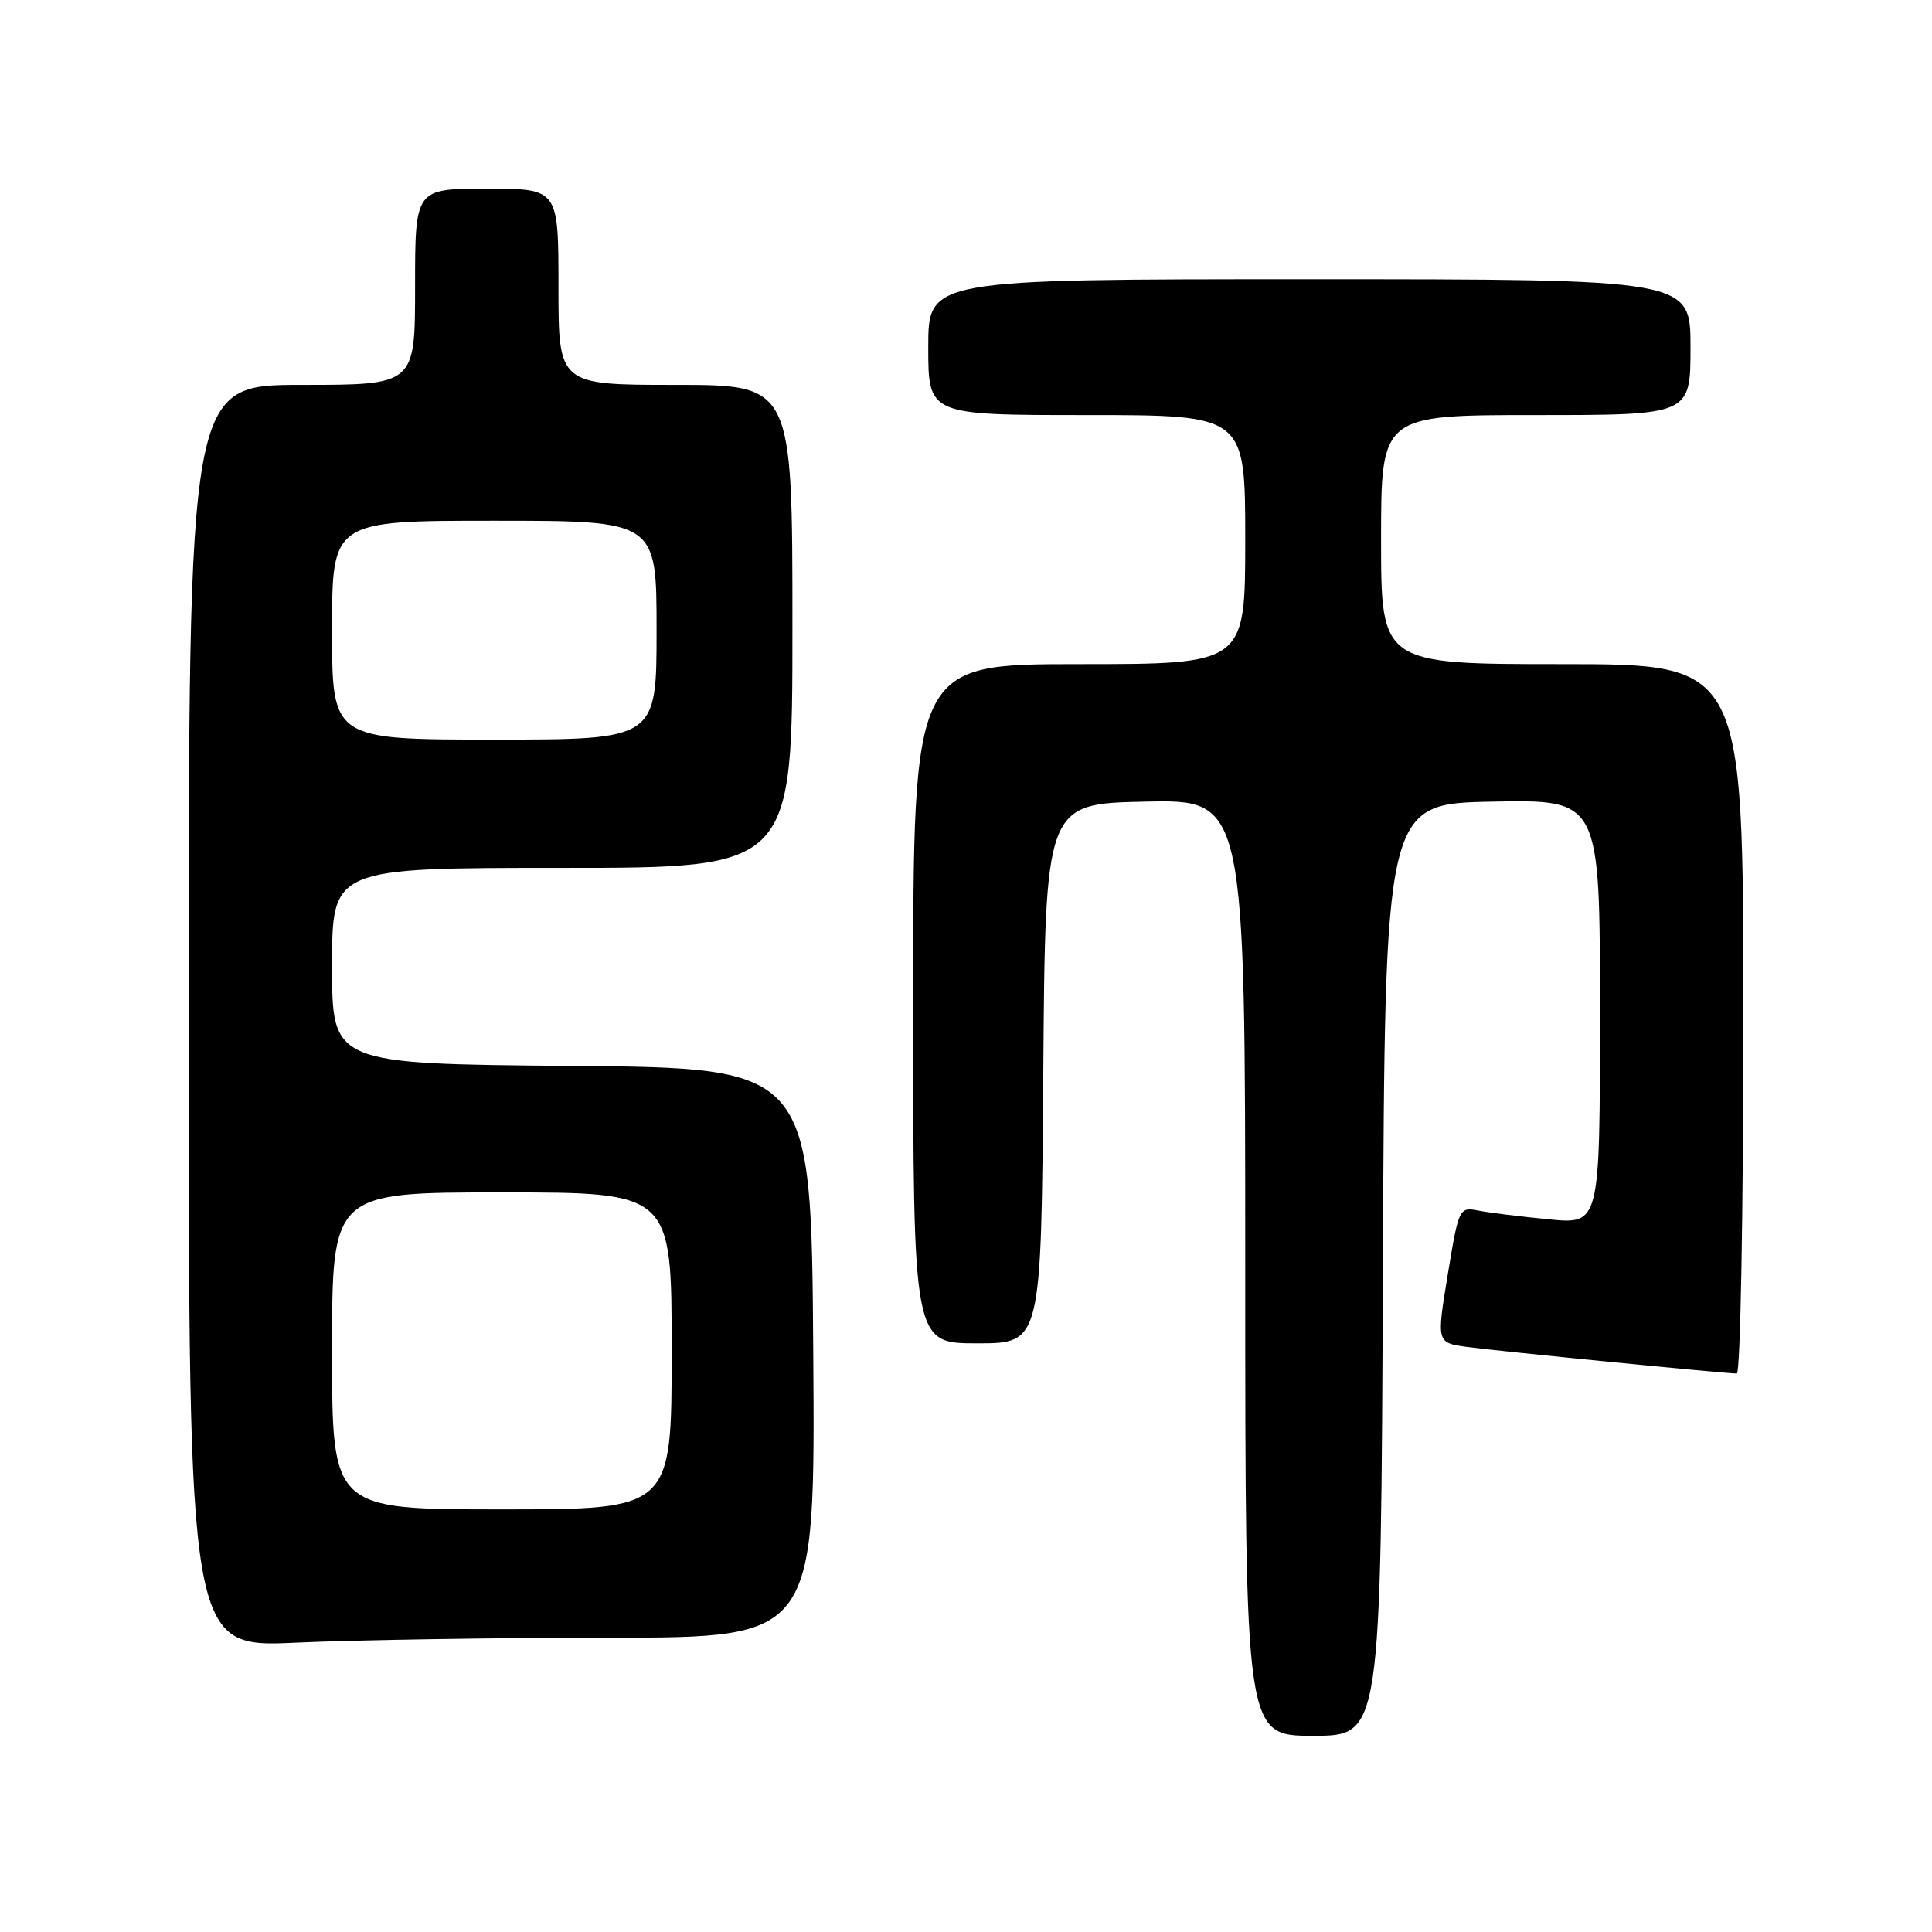 <?xml version="1.0" encoding="UTF-8" standalone="no"?>
<!DOCTYPE svg PUBLIC "-//W3C//DTD SVG 1.1//EN" "http://www.w3.org/Graphics/SVG/1.1/DTD/svg11.dtd" >
<svg xmlns="http://www.w3.org/2000/svg" xmlns:xlink="http://www.w3.org/1999/xlink" version="1.1" viewBox="0 0 256 256">
 <g >
 <path fill="currentColor"
d=" M 183.24 168.25 C 183.50 106.50 183.50 106.50 197.75 106.22 C 212.00 105.95 212.00 105.95 212.00 134.09 C 212.00 162.23 212.00 162.23 205.25 161.57 C 201.54 161.21 197.33 160.69 195.90 160.41 C 193.35 159.92 193.29 160.04 191.83 168.92 C 190.35 177.93 190.35 177.93 194.43 178.48 C 198.60 179.04 228.59 182.00 230.14 182.00 C 230.61 182.00 231.00 160.85 231.00 135.00 C 231.00 88.00 231.00 88.00 207.00 88.00 C 183.00 88.00 183.00 88.00 183.00 71.50 C 183.00 55.00 183.00 55.00 203.50 55.00 C 224.00 55.00 224.00 55.00 224.00 46.00 C 224.00 37.00 224.00 37.00 173.50 37.00 C 123.00 37.00 123.00 37.00 123.00 46.00 C 123.00 55.00 123.00 55.00 144.00 55.00 C 165.00 55.00 165.00 55.00 165.00 71.50 C 165.00 88.00 165.00 88.00 143.00 88.00 C 121.00 88.00 121.00 88.00 121.00 133.00 C 121.00 178.00 121.00 178.00 129.49 178.00 C 137.97 178.00 137.97 178.00 138.24 142.25 C 138.50 106.50 138.50 106.50 151.75 106.22 C 165.00 105.94 165.00 105.94 165.00 167.97 C 165.00 230.00 165.00 230.00 173.99 230.00 C 182.98 230.00 182.98 230.00 183.24 168.25 Z  M 80.76 217.00 C 108.02 217.00 108.02 217.00 107.76 179.25 C 107.50 141.50 107.50 141.50 75.75 141.24 C 44.00 140.97 44.00 140.97 44.00 127.99 C 44.00 115.00 44.00 115.00 74.50 115.00 C 105.00 115.00 105.00 115.00 105.00 83.00 C 105.00 51.00 105.00 51.00 89.50 51.00 C 74.00 51.00 74.00 51.00 74.00 38.00 C 74.00 25.00 74.00 25.00 64.50 25.00 C 55.00 25.00 55.00 25.00 55.00 38.00 C 55.00 51.00 55.00 51.00 40.00 51.00 C 25.00 51.00 25.00 51.00 25.00 134.66 C 25.00 218.31 25.00 218.31 39.25 217.66 C 47.09 217.30 65.77 217.01 80.76 217.00 Z  M 44.00 179.00 C 44.00 158.00 44.00 158.00 66.50 158.00 C 89.00 158.00 89.00 158.00 89.00 179.00 C 89.00 200.00 89.00 200.00 66.50 200.00 C 44.00 200.00 44.00 200.00 44.00 179.00 Z  M 44.00 83.50 C 44.00 69.00 44.00 69.00 65.50 69.00 C 87.00 69.00 87.00 69.00 87.00 83.50 C 87.00 98.00 87.00 98.00 65.50 98.00 C 44.00 98.00 44.00 98.00 44.00 83.50 Z "/>
</g>
</svg>